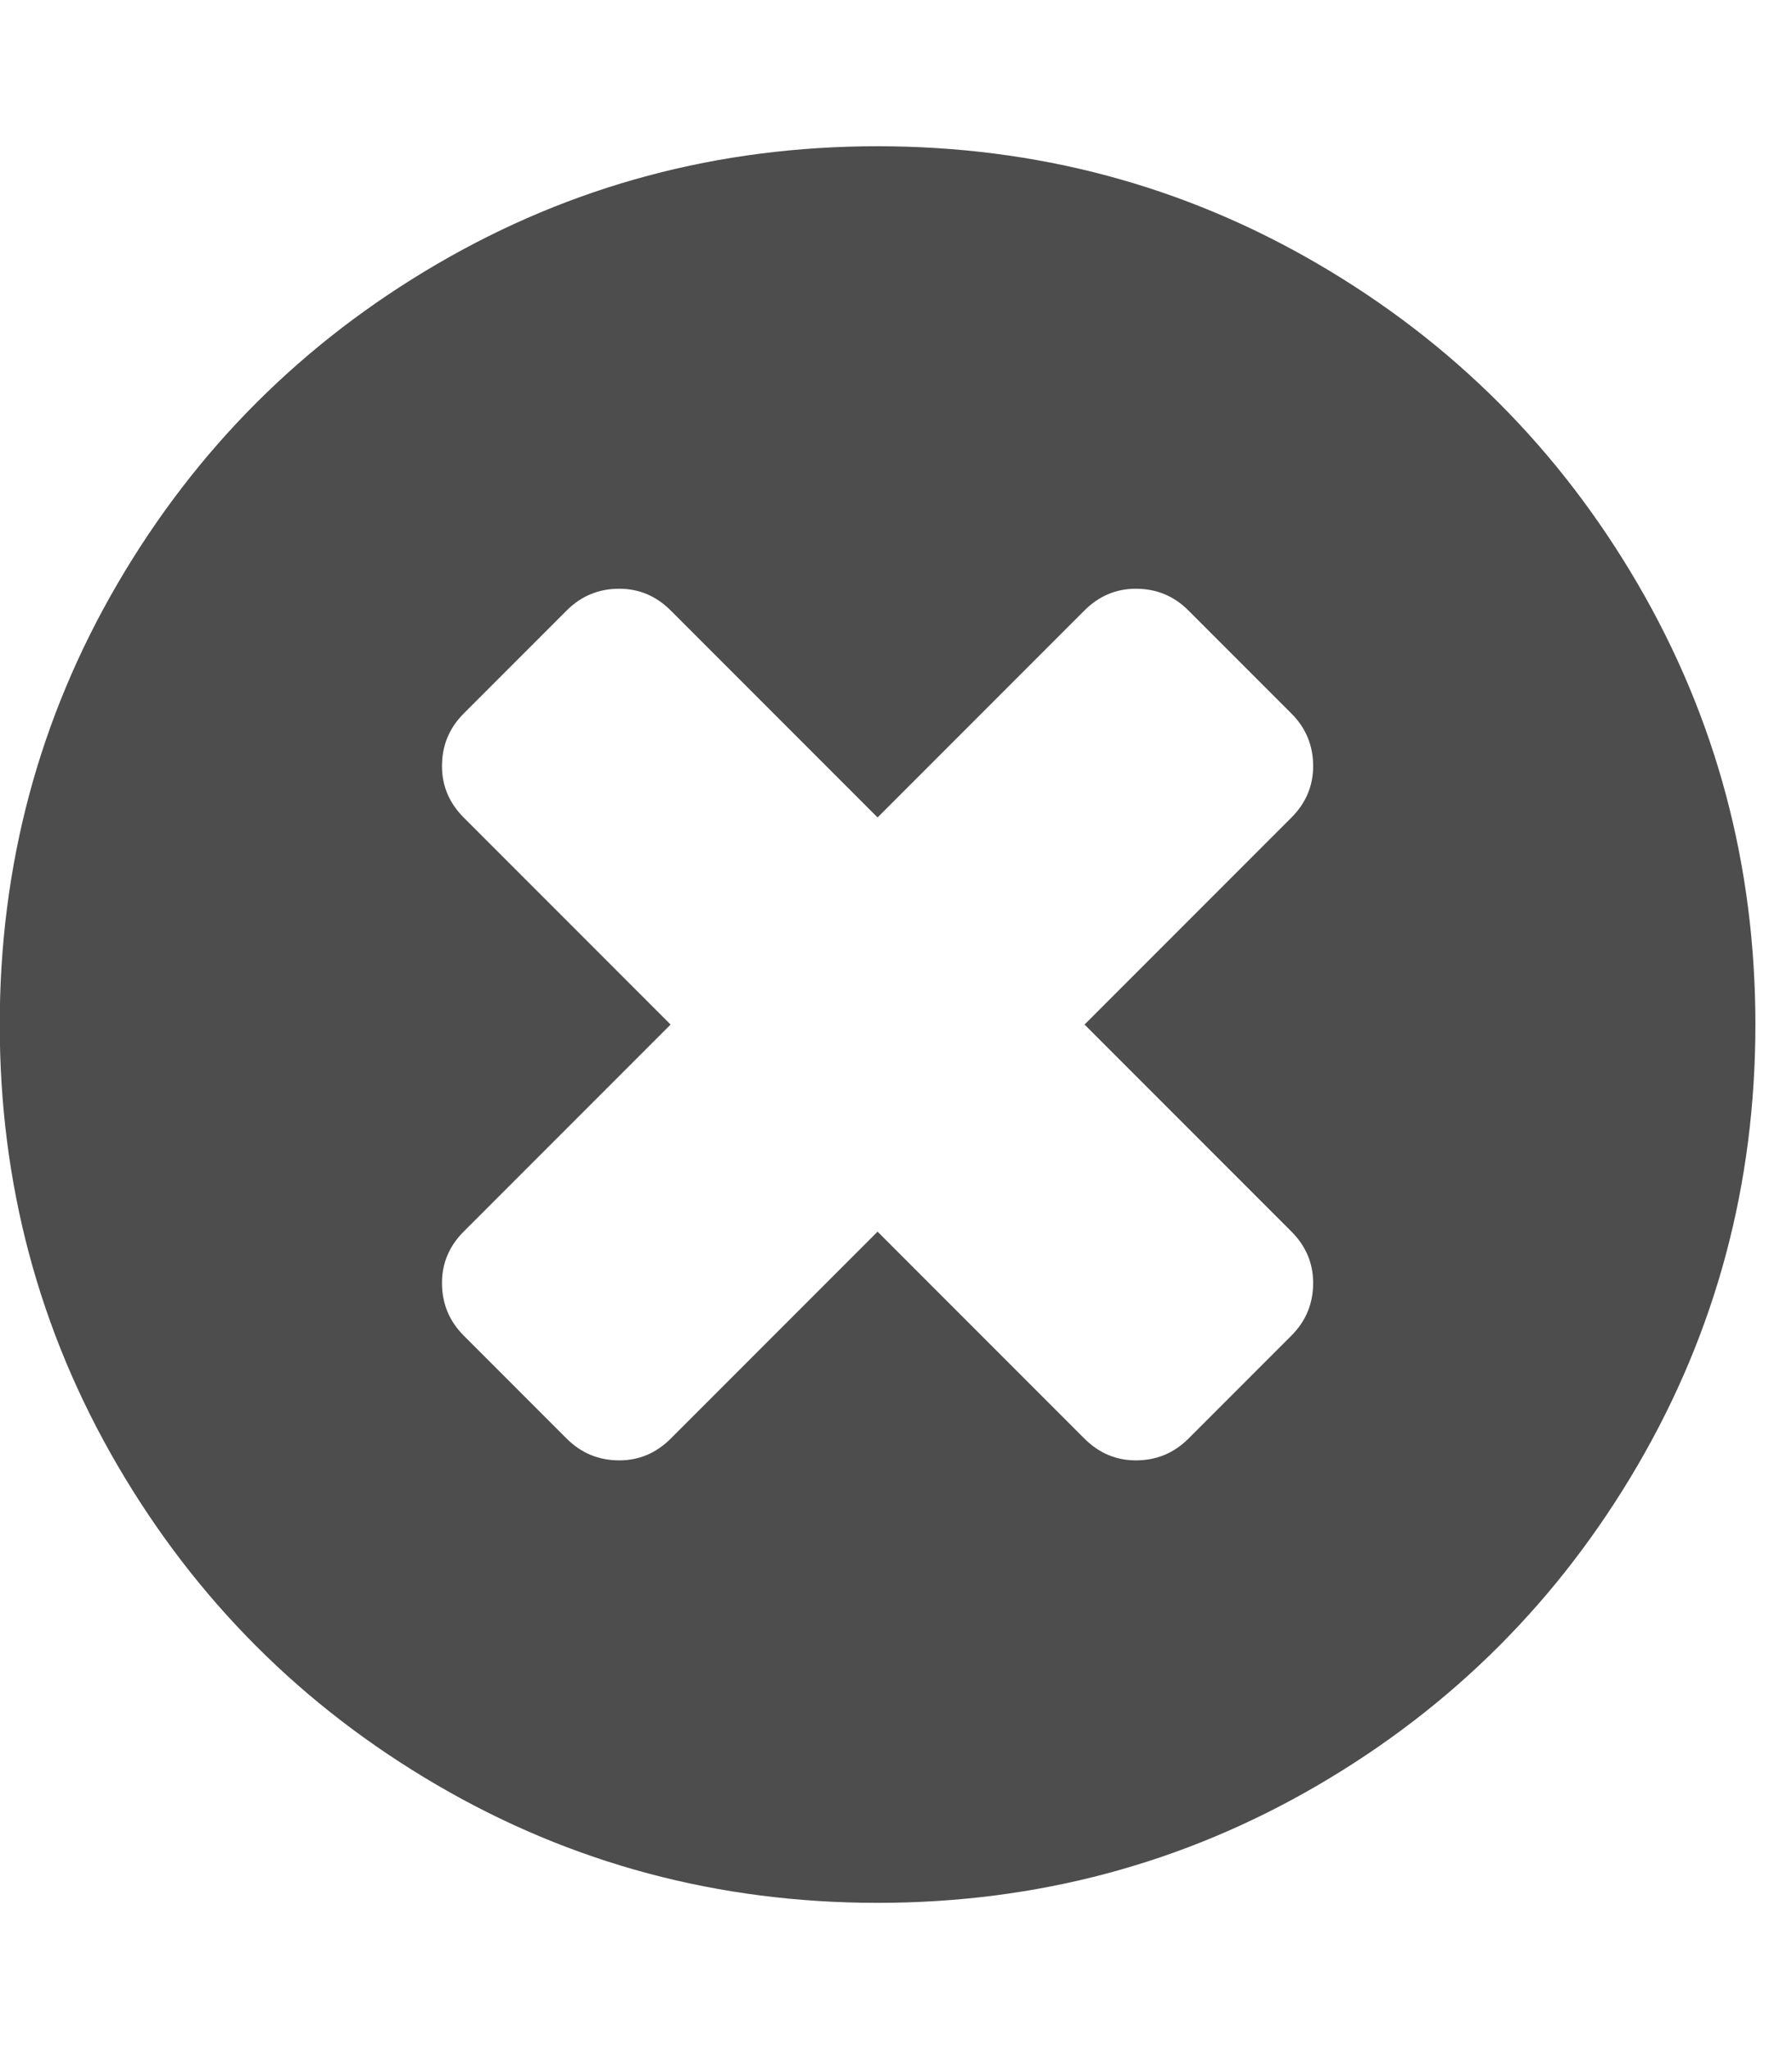 <?xml version="1.0" encoding="utf-8"?>
<!-- Generated by IcoMoon.io -->
<!DOCTYPE svg PUBLIC "-//W3C//DTD SVG 1.1//EN" "http://www.w3.org/Graphics/SVG/1.1/DTD/svg11.dtd">
<svg version="1.1" xmlns="http://www.w3.org/2000/svg" xmlns:xlink="http://www.w3.org/1999/xlink" width="14" height="16" viewBox="0 0 14 16">
<path fill="#4d4d4d" d="M10.259 10.018q0-0.232-0.17-0.402l-1.616-1.616 1.616-1.616q0.17-0.17 0.17-0.402 0-0.241-0.17-0.411l-0.804-0.804q-0.17-0.17-0.411-0.17-0.232 0-0.402 0.17l-1.616 1.616-1.616-1.616q-0.17-0.17-0.402-0.17-0.241 0-0.411 0.17l-0.804 0.804q-0.17 0.17-0.17 0.411 0 0.232 0.17 0.402l1.616 1.616-1.616 1.616q-0.17 0.17-0.17 0.402 0 0.241 0.17 0.411l0.804 0.804q0.17 0.17 0.411 0.17 0.232 0 0.402-0.17l1.616-1.616 1.616 1.616q0.17 0.17 0.402 0.17 0.241 0 0.411-0.17l0.804-0.804q0.17-0.17 0.17-0.411zM13.714 8q0 1.866-0.92 3.442t-2.496 2.496-3.442 0.92-3.442-0.92-2.496-2.496-0.92-3.442 0.92-3.442 2.496-2.496 3.442-0.92 3.442 0.92 2.496 2.496 0.92 3.442z"></path>
</svg>
